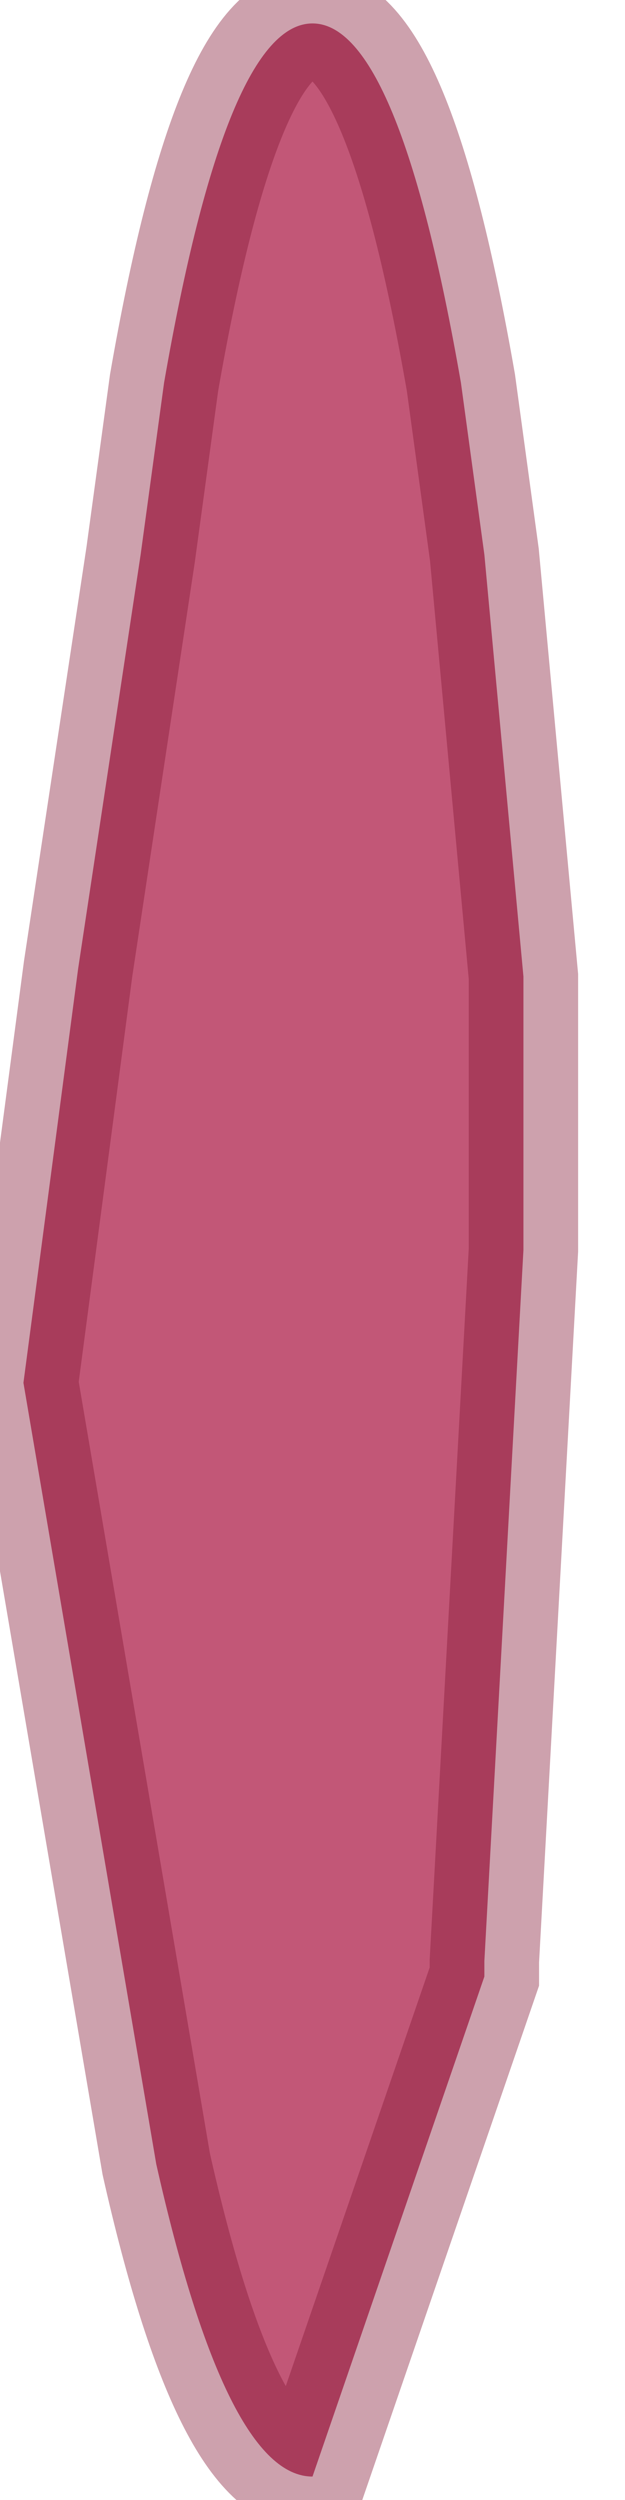 <?xml version="1.0" encoding="utf-8"?>
<svg version="1.1" id="Layer_1"
xmlns="http://www.w3.org/2000/svg"
xmlns:xlink="http://www.w3.org/1999/xlink"
width="4px" height="16px"
xml:space="preserve">
<g id="PathID_5992" transform="matrix(1, 0, 0, 1, 2, 8)">
<path style="fill:#C25777;fill-opacity:1" d="M1.1 -4.45L1.35 -1.75L1.35 0L1.1 4.55L1.1 4.65L0 7.85Q-0.55 7.85 -1 5.85L-1.85 0.85L-1.5 -1.8L-1.1 -4.45L-0.95 -5.55Q-0.55 -7.85 0 -7.85Q0.55 -7.85 0.95 -5.55L1.1 -4.45" />
<path style="fill:none;stroke-width:0.7;stroke-linecap:round;stroke-linejoin:miter;stroke-miterlimit:5;stroke:#831432;stroke-opacity:0.4" d="M1.1 -4.45L1.35 -1.75L1.35 0L1.1 4.55L1.1 4.65L0 7.85Q-0.55 7.85 -1 5.85L-1.85 0.85L-1.5 -1.8L-1.1 -4.45L-0.95 -5.55Q-0.55 -7.85 0 -7.85Q0.55 -7.85 0.95 -5.55L1.1 -4.45z" />
</g>
</svg>

